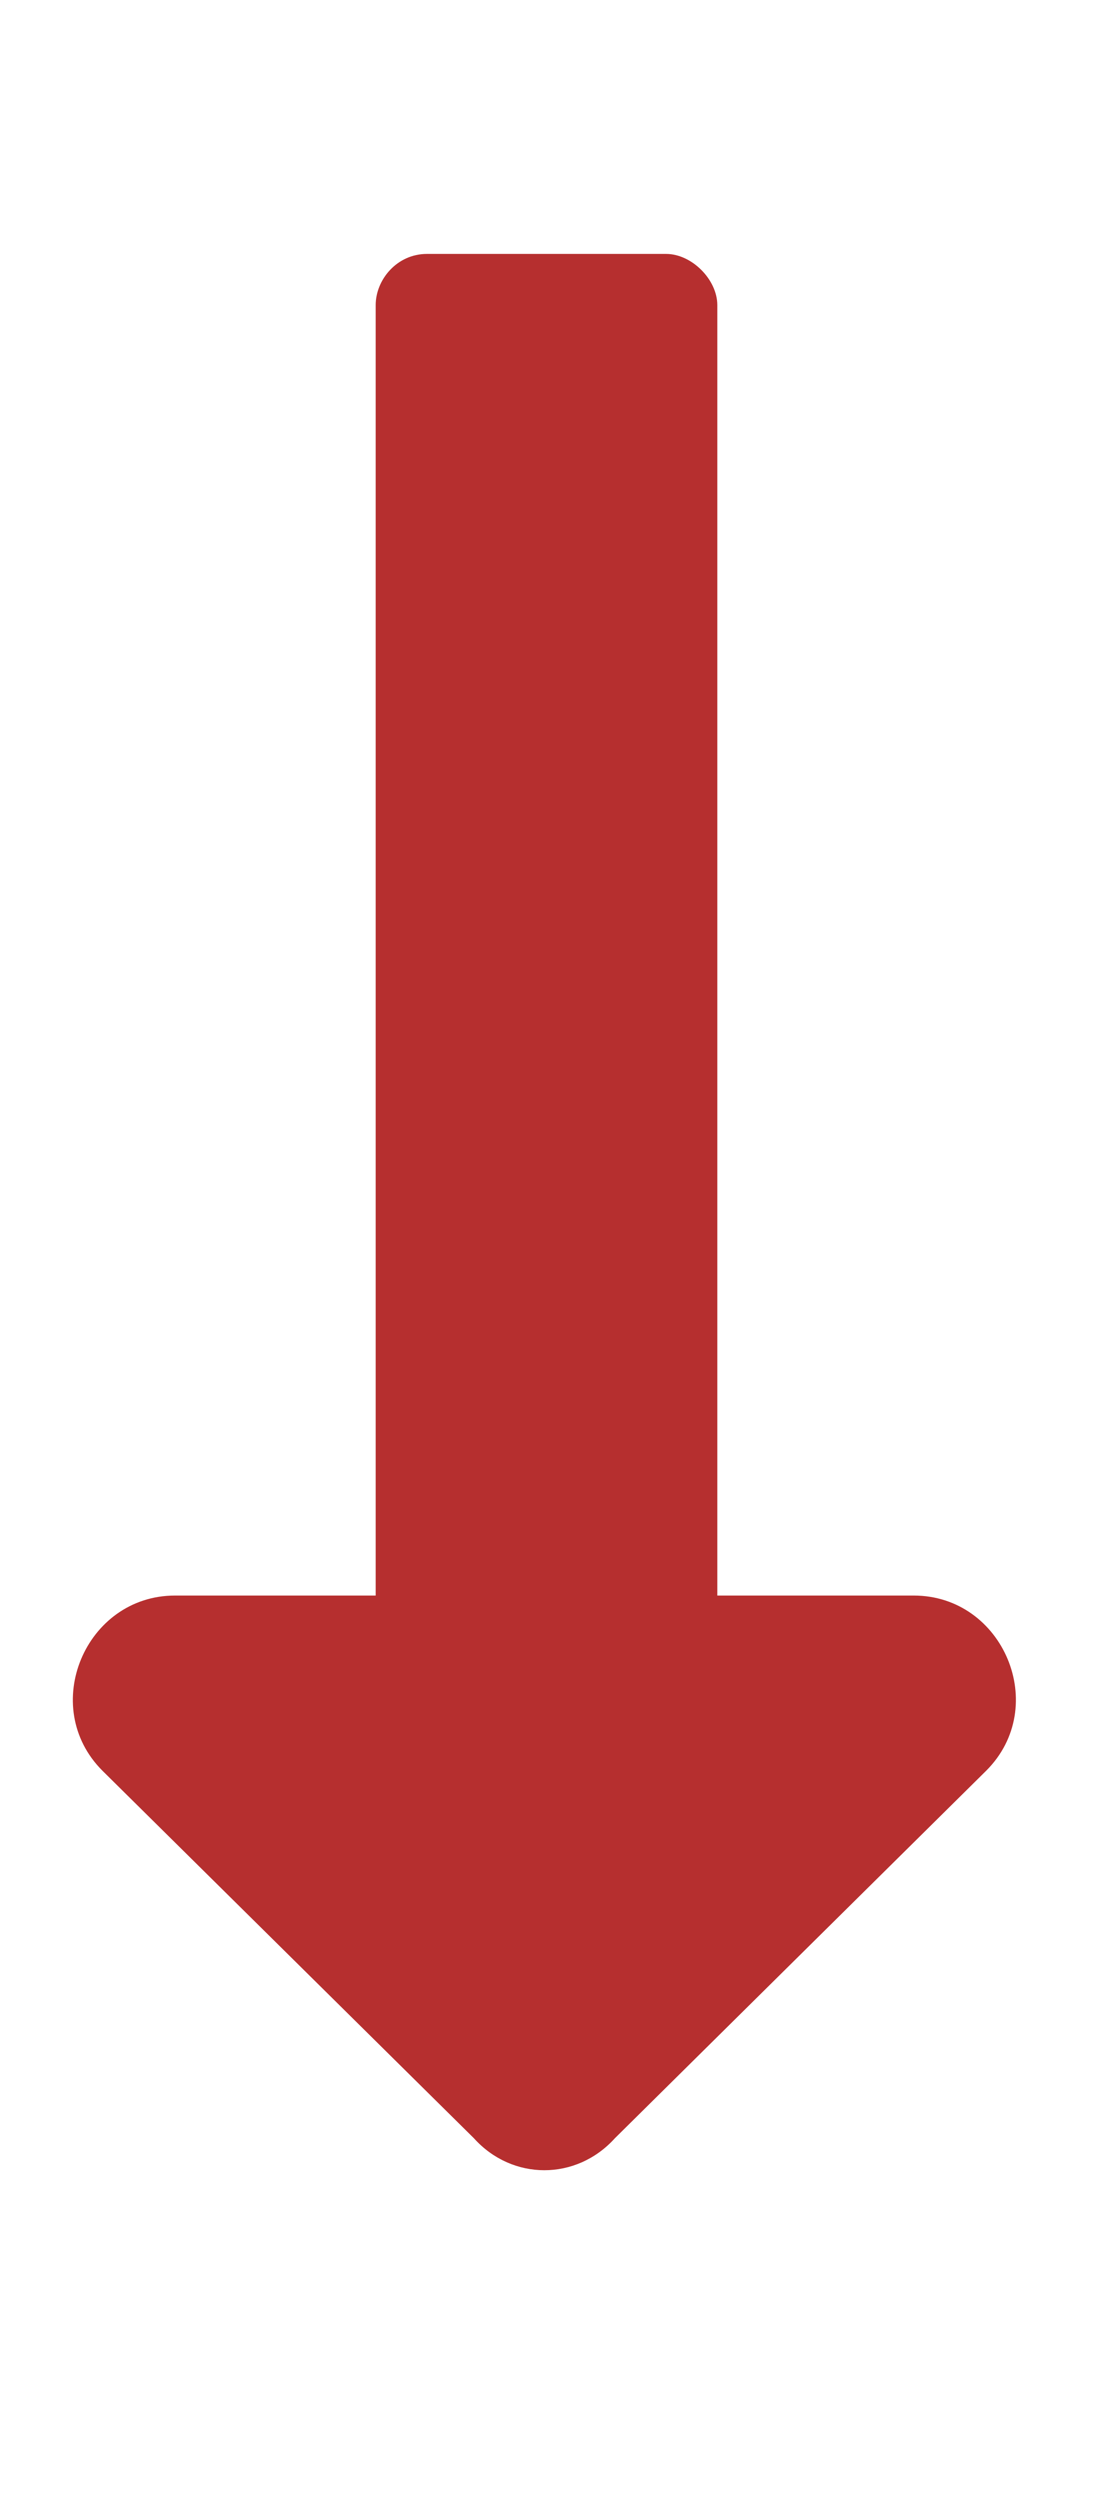 <svg width="7" height="16" viewBox="0 0 7 16" fill="none" xmlns="http://www.w3.org/2000/svg">
<path id="&#239;&#140;&#137;" d="M4.594 10.211V1.953C4.594 1.789 4.43 1.625 4.266 1.625H2.734C2.543 1.625 2.406 1.789 2.406 1.953V10.211H1.121C0.547 10.211 0.246 10.922 0.656 11.332L3.035 13.684C3.281 13.957 3.691 13.957 3.938 13.684L6.316 11.332C6.727 10.922 6.426 10.211 5.852 10.211H4.594Z" fill="#B62F2F"/>
</svg>
